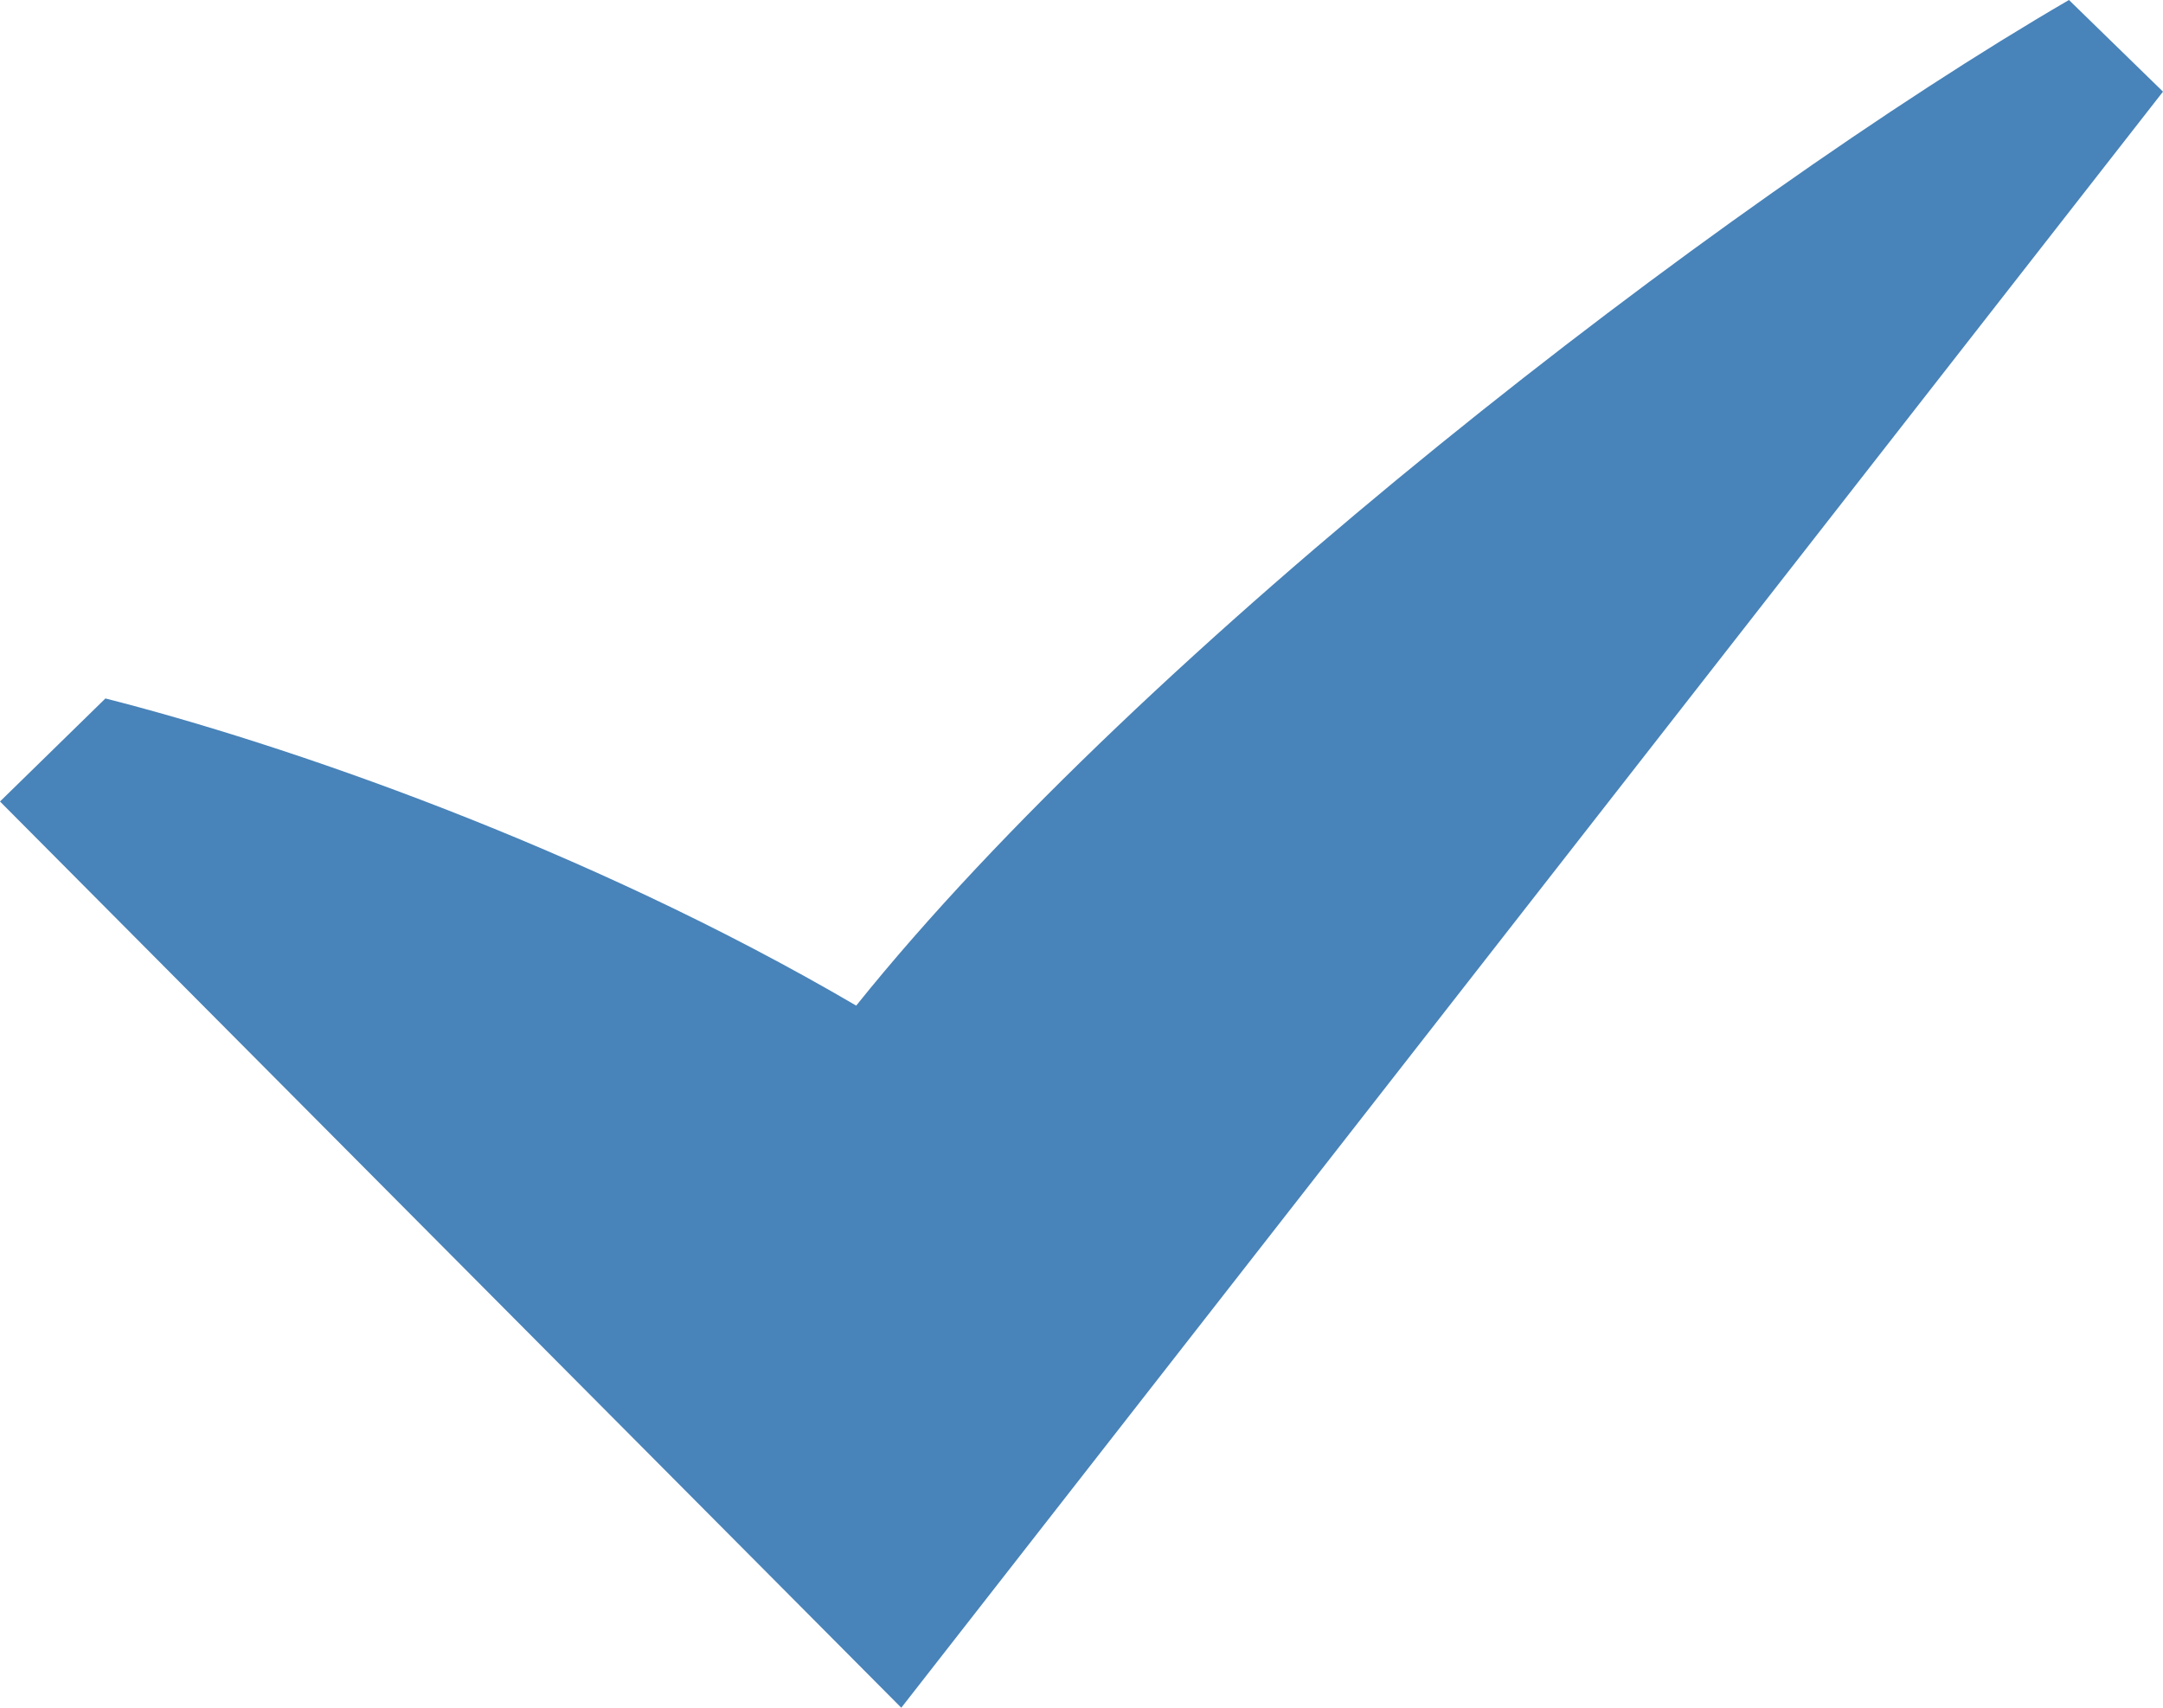 <svg width="19" height="15" viewBox="0 0 19 15" fill="none" xmlns="http://www.w3.org/2000/svg">
<path d="M0 7.04L0.926 6.135C2.471 6.527 5.132 7.433 7.521 8.833C10.034 5.7 15.107 1.784 18.174 0L19 0.805L7.917 15L0 7.04Z" fill="#4883B9"/>
</svg>
